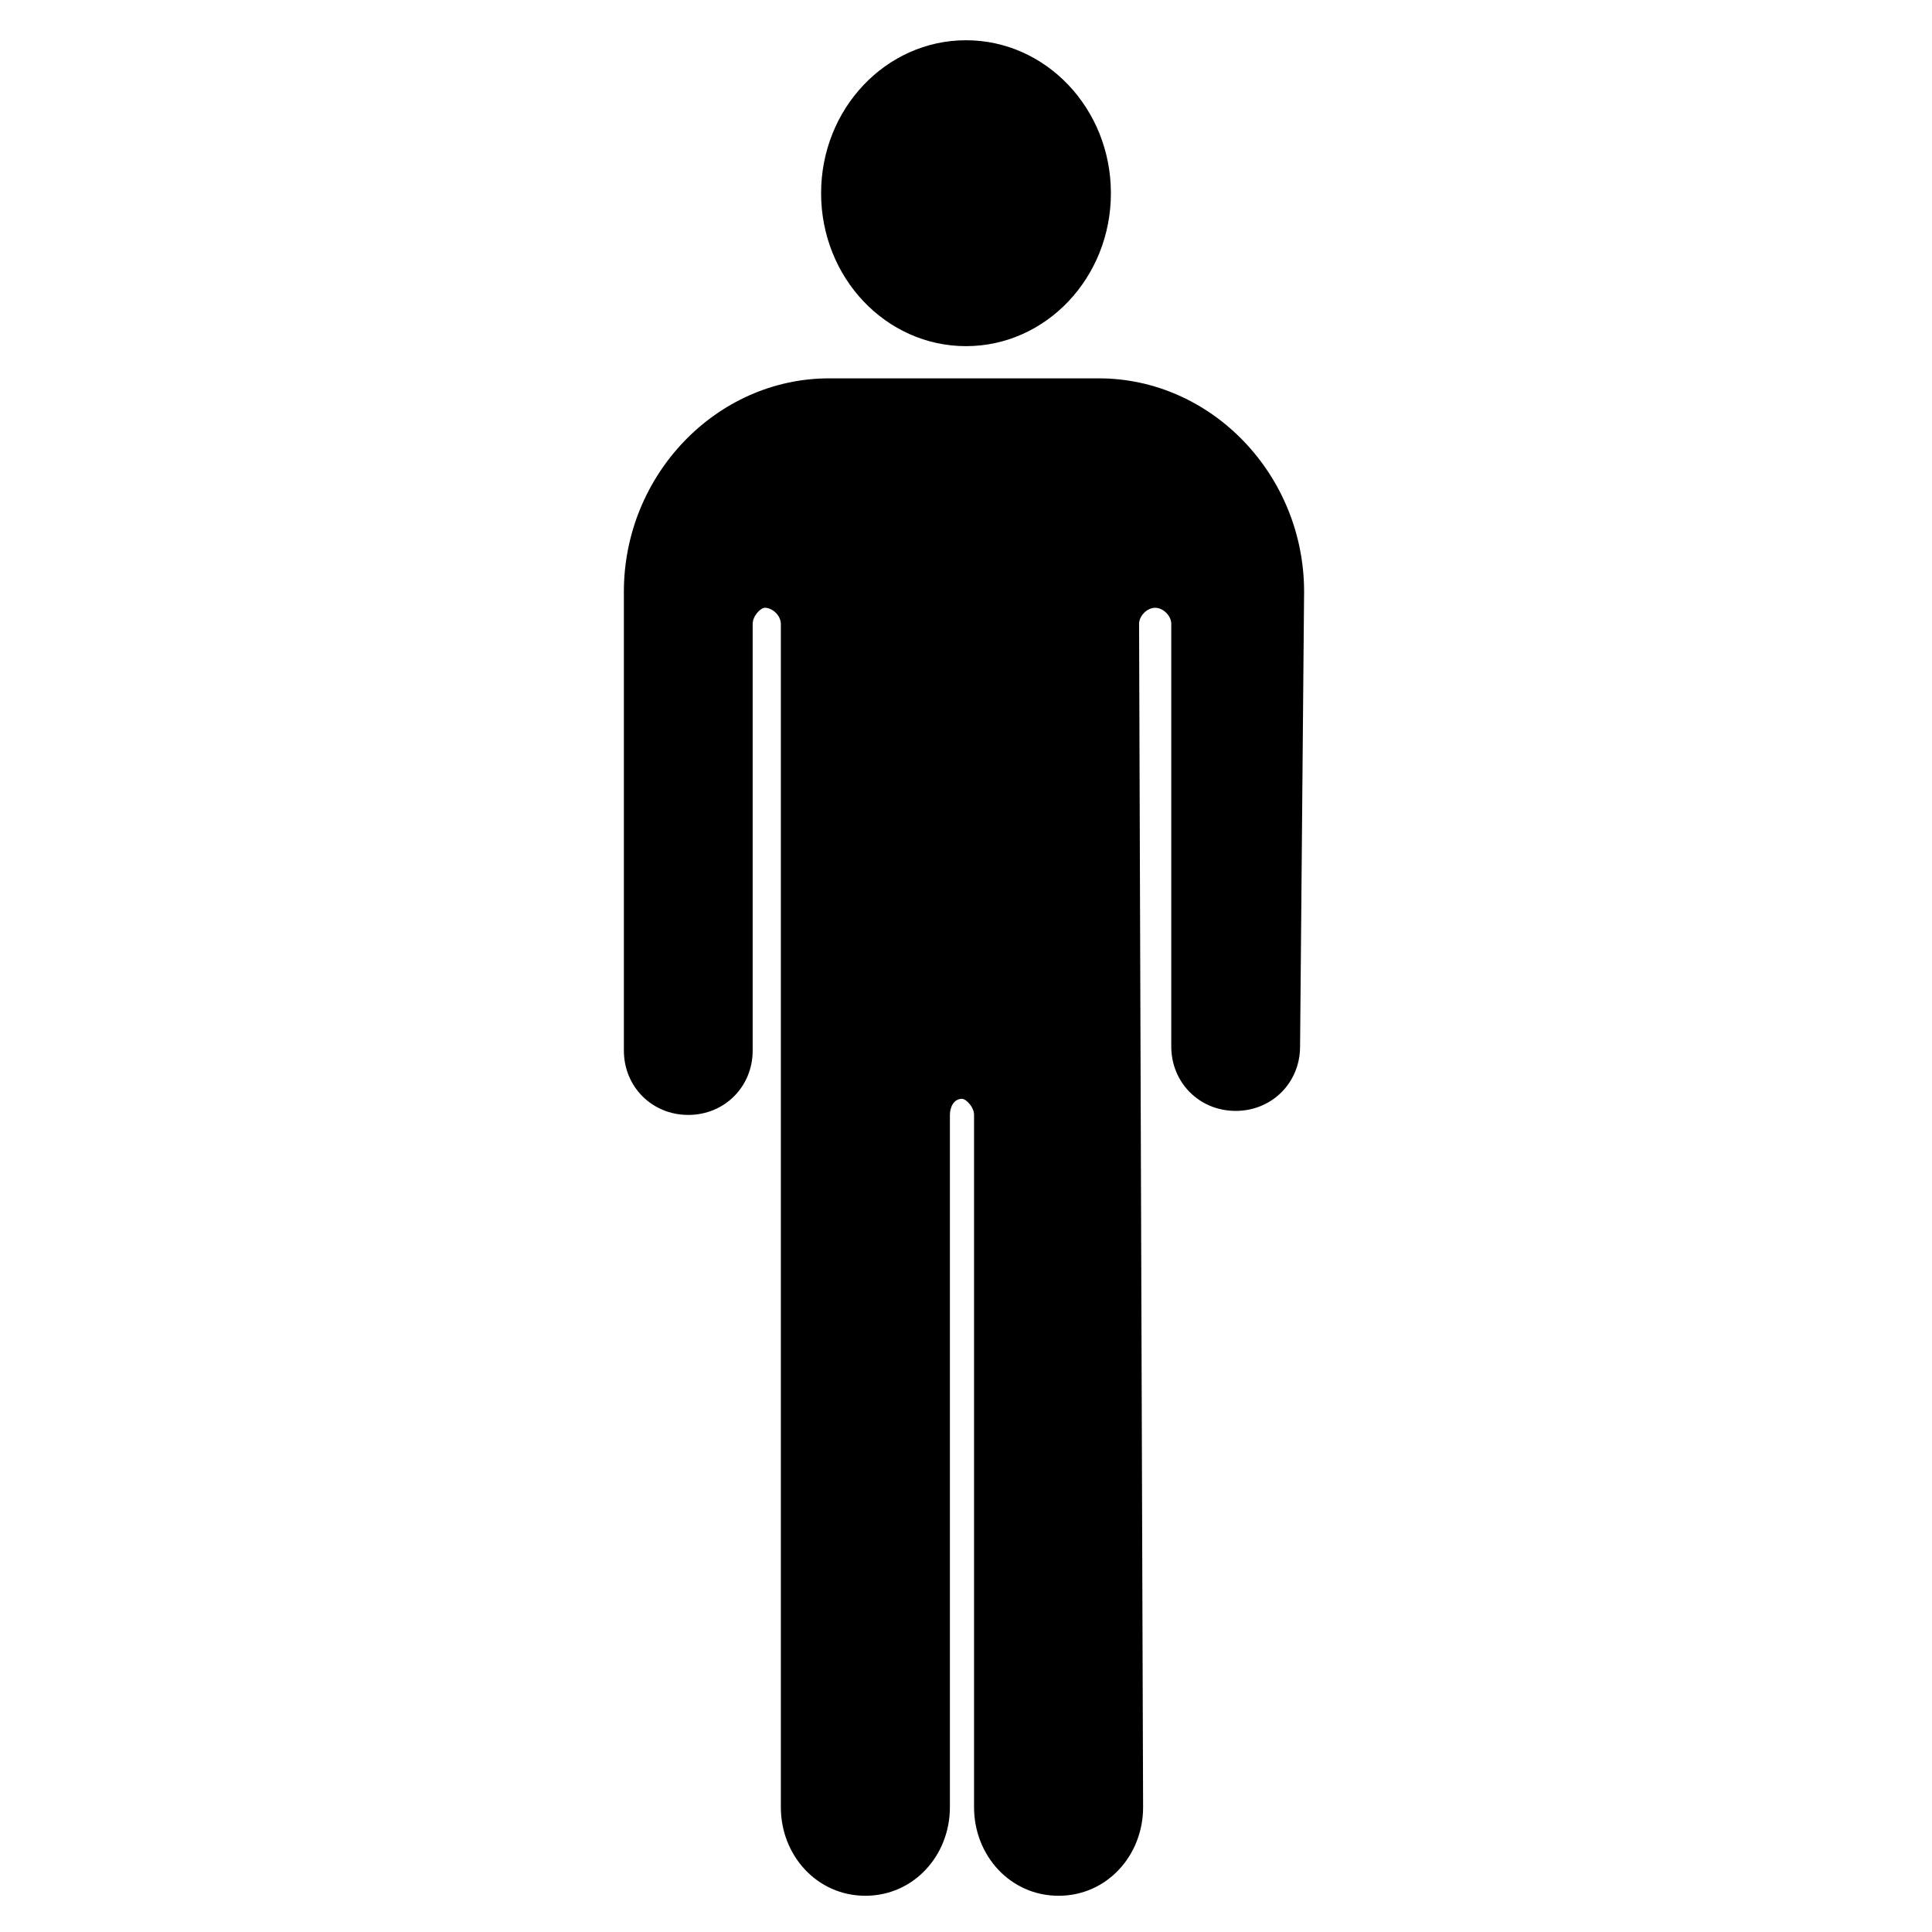 <?xml version="1.0" encoding="utf-8"?>
<!-- Generator: Adobe Illustrator 19.0.0, SVG Export Plug-In . SVG Version: 6.00 Build 0)  -->
<svg version="1.1" id="Layer_1" xmlns="http://www.w3.org/2000/svg" xmlns:xlink="http://www.w3.org/1999/xlink" x="0px" y="0px"
	 viewBox="0 0 48 48" style="enable-background:new 0 0 48 48;" xml:space="preserve">
<g>
	<path d="M18.7,15.5l0,10.6c0,0.9-0.7,1.6-1.6,1.6c-0.9,0-1.6-0.7-1.6-1.6V14.7c0-2.9,2.3-5.3,5.1-5.3h6.7
		c2.8,0,5.1,2.4,5.1,5.3l-0.1,11.3c0,0.9-0.7,1.6-1.6,1.6c-0.9,0-1.6-0.7-1.6-1.6V15.5c0-0.2-0.2-0.4-0.4-0.4
		c-0.2,0-0.4,0.2-0.4,0.4l0.1,29.4c0,1.2-0.9,2.2-2.1,2.2c-1.2,0-2.1-1-2.1-2.2V27.7c0-0.2-0.2-0.4-0.3-0.4c-0.2,0-0.3,0.2-0.3,0.4
		v17.2c0,1.2-0.9,2.2-2.1,2.2c-1.2,0-2.1-1-2.1-2.2V15.5c0-0.2-0.2-0.4-0.4-0.4C18.9,15.1,18.7,15.3,18.7,15.5z"/>
	<ellipse cx="24" cy="4.8" rx="3.6" ry="3.8"/>
</g>
</svg>
